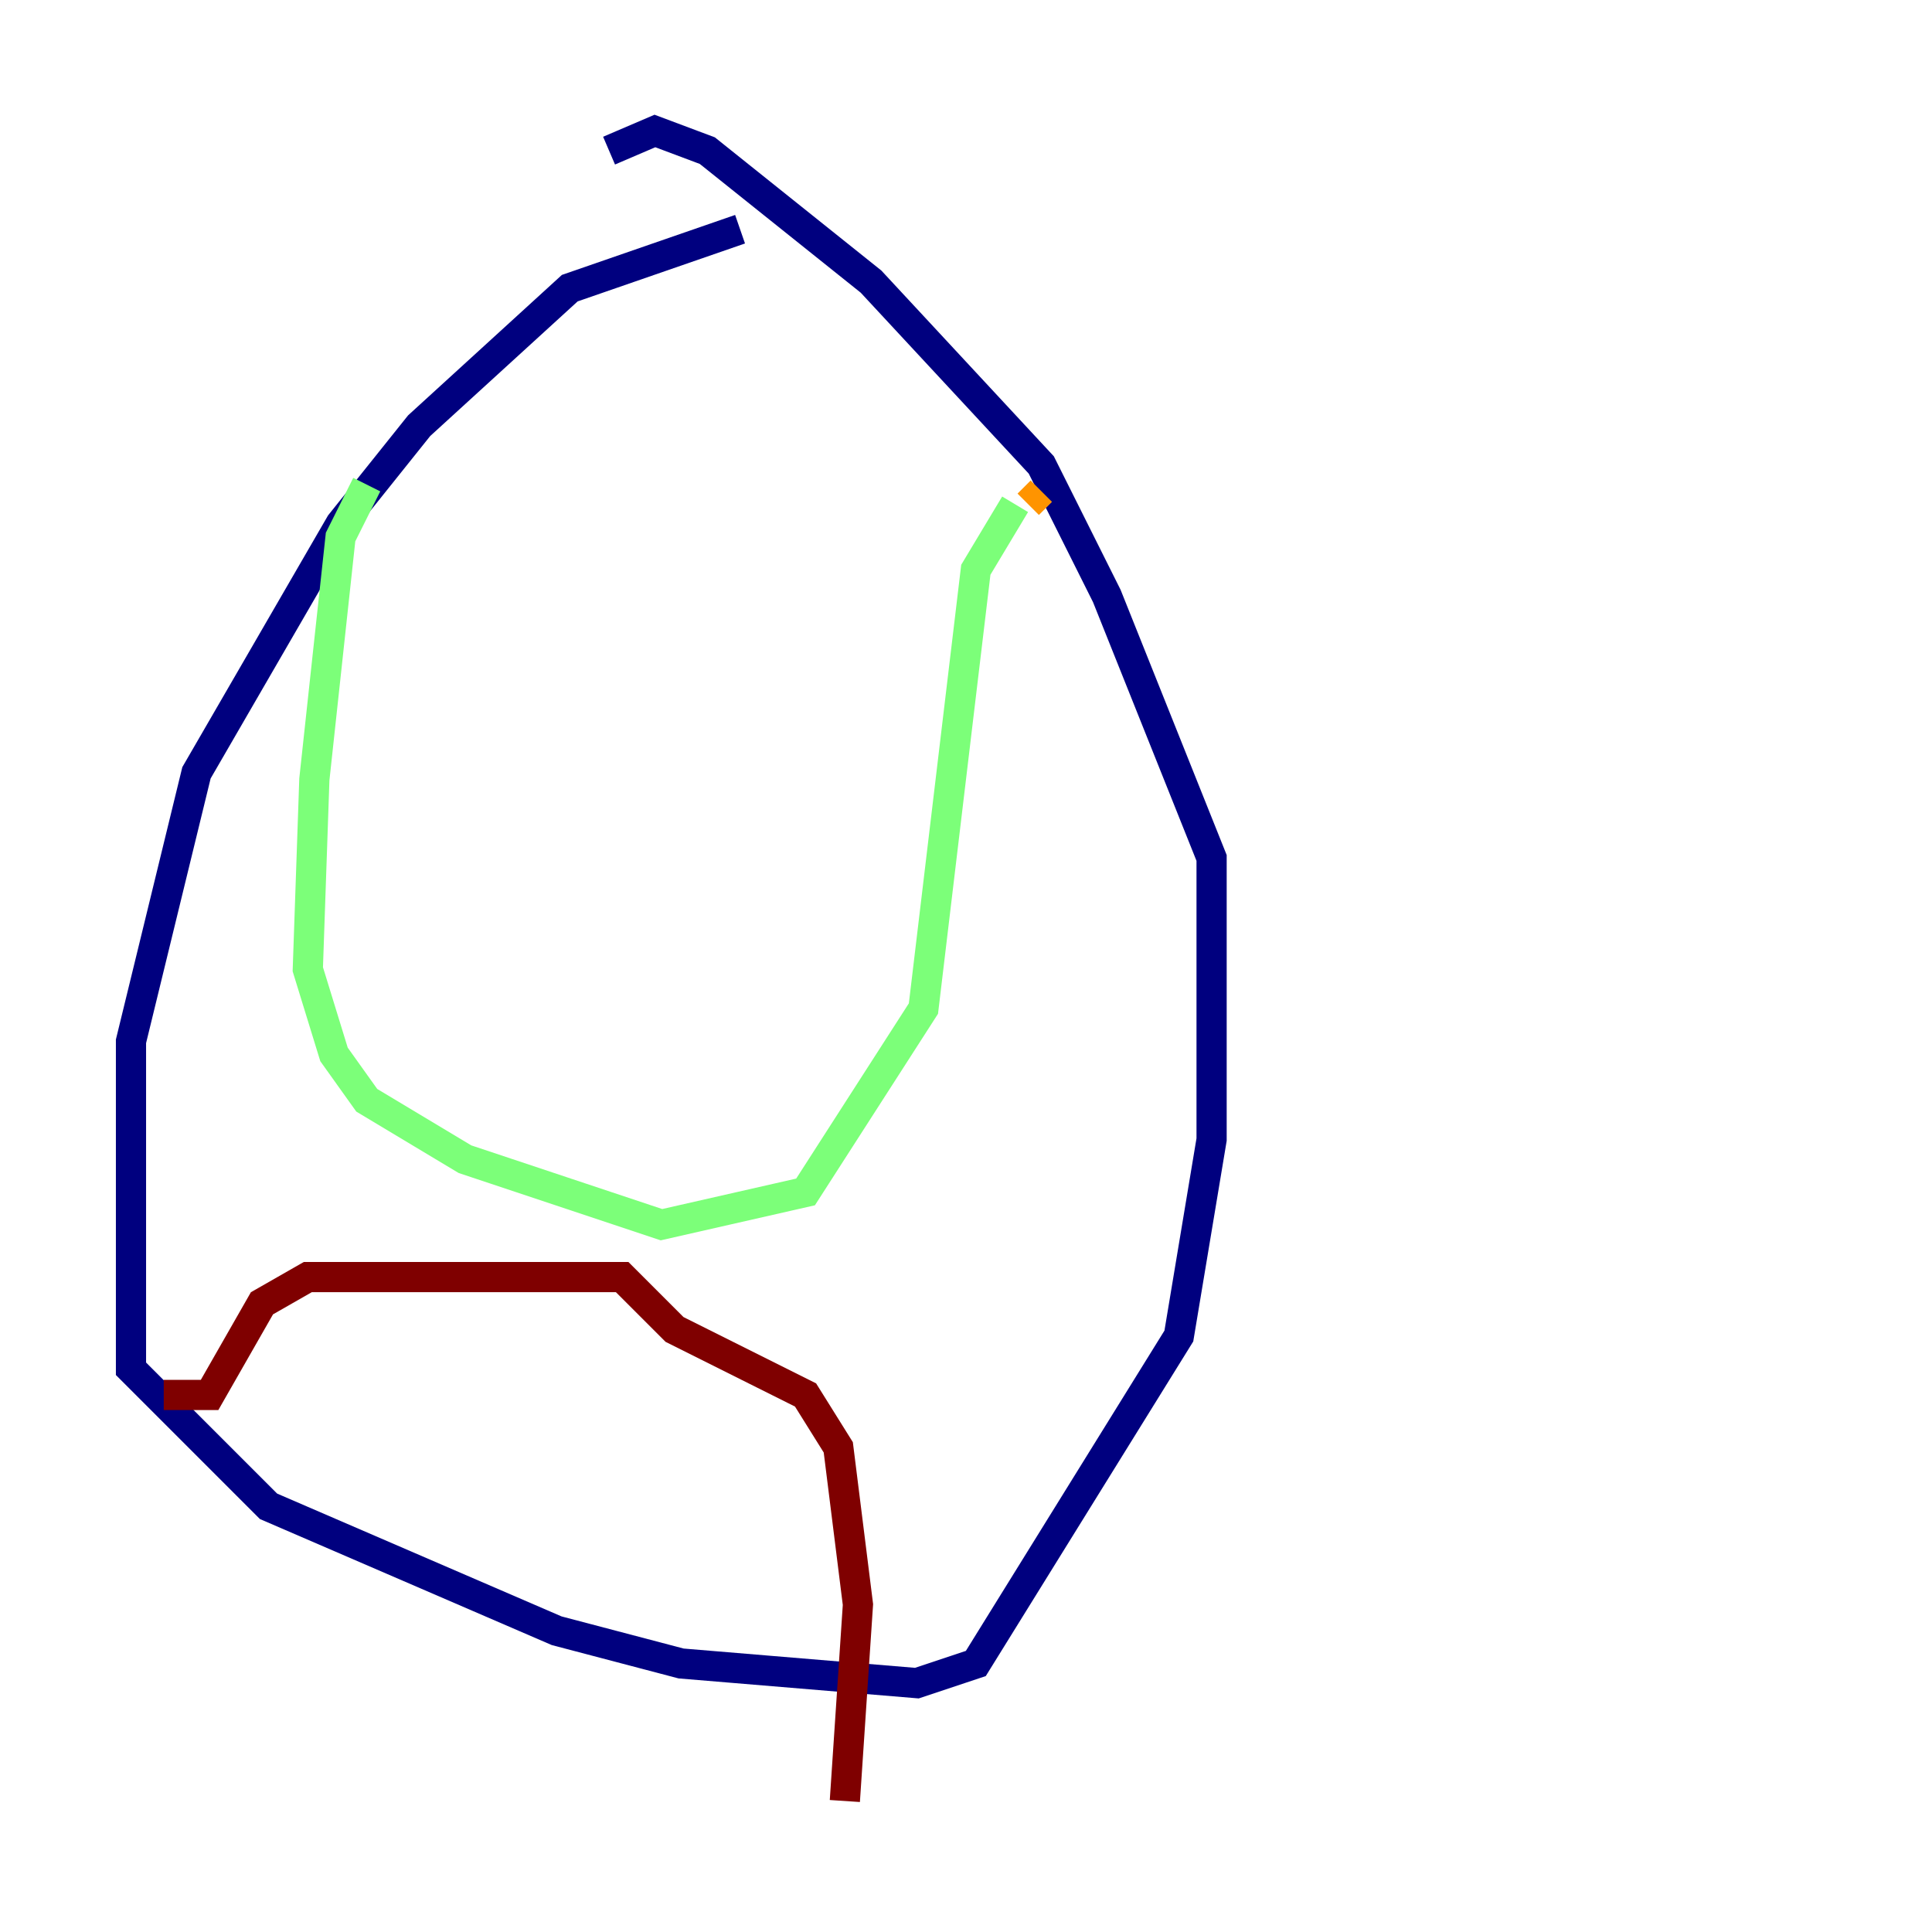 <?xml version="1.0" encoding="utf-8" ?>
<svg baseProfile="tiny" height="128" version="1.2" viewBox="0,0,128,128" width="128" xmlns="http://www.w3.org/2000/svg" xmlns:ev="http://www.w3.org/2001/xml-events" xmlns:xlink="http://www.w3.org/1999/xlink"><defs /><polyline fill="none" points="49.031,15.186 37.749,19.091 27.77,28.203 22.563,34.712 13.017,51.2 8.678,68.99 8.678,90.685 17.79,99.797 36.881,108.041 45.125,110.21 60.746,111.512 64.651,110.21 78.102,88.515 80.271,75.498 80.271,56.841 73.329,39.485 68.99,30.807 57.709,18.658 46.861,9.98 43.39,8.678 40.352,9.98" stroke="#00007f" stroke-width="2" /><polyline fill="none" points="40.352,9.98 40.352,9.98" stroke="#0080ff" stroke-width="2" /><polyline fill="none" points="24.298,32.108 22.563,35.58 20.827,51.634 20.393,64.217 22.129,69.858 24.298,72.895 30.807,76.8 43.824,81.139 53.37,78.969 61.18,66.82 64.651,37.749 67.254,33.41" stroke="#7cff79" stroke-width="2" /><polyline fill="none" points="68.122,33.41 68.99,32.542" stroke="#ff9400" stroke-width="2" /><polyline fill="none" points="10.848,92.42 13.885,92.42 17.356,86.346 20.393,84.61 41.22,84.61 44.691,88.081 53.37,92.42 55.539,95.891 56.841,106.305 55.973,119.322" stroke="#7f0000" stroke-width="2" /></svg>